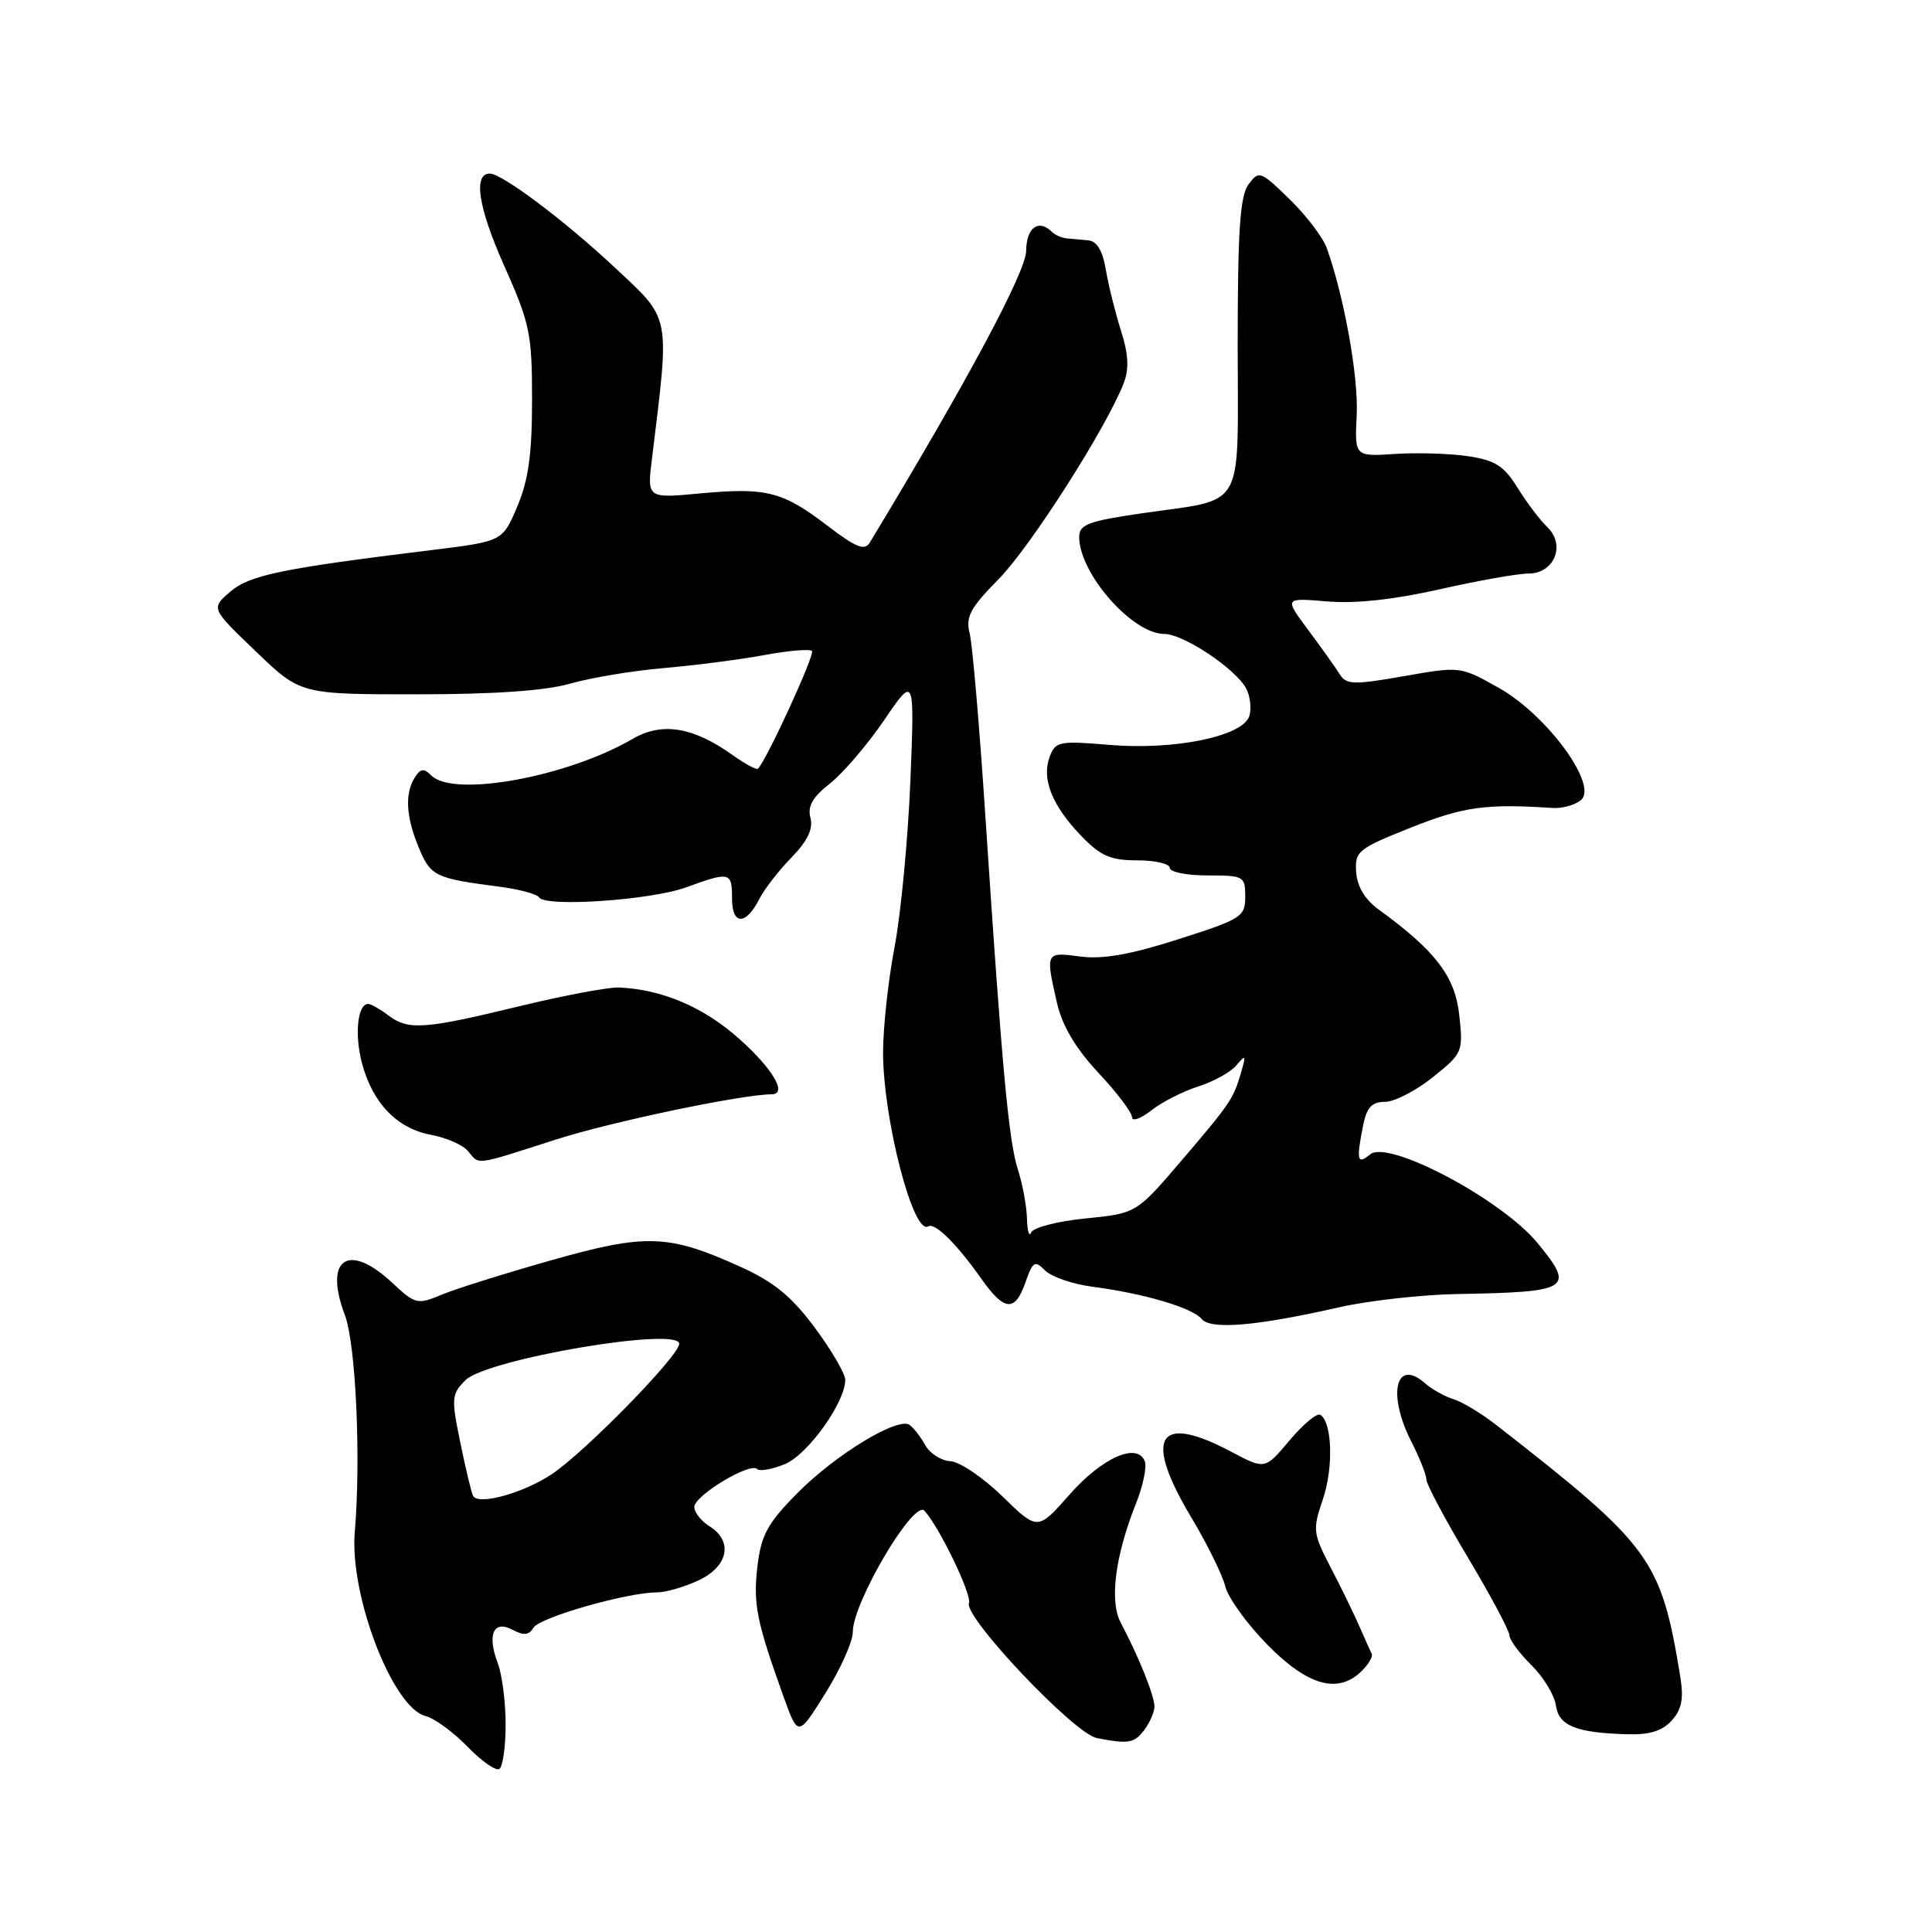 <?xml version="1.0" encoding="UTF-8" standalone="no"?>
<!DOCTYPE svg PUBLIC "-//W3C//DTD SVG 1.1//EN" "http://www.w3.org/Graphics/SVG/1.1/DTD/svg11.dtd" >
<svg xmlns="http://www.w3.org/2000/svg" xmlns:xlink="http://www.w3.org/1999/xlink" version="1.1" viewBox="0 0 256 256">
 <g >
 <path fill="currentColor"
d=" M 67.00 228.51 C 67.00 225.55 66.53 221.90 65.96 220.39 C 64.51 216.58 65.39 214.60 67.93 215.96 C 69.40 216.75 70.10 216.67 70.70 215.67 C 71.51 214.31 83.10 211.00 87.05 211.00 C 88.23 211.00 90.73 210.27 92.60 209.39 C 96.52 207.52 97.17 204.21 94.00 202.23 C 92.90 201.55 92.00 200.39 92.00 199.68 C 92.00 198.18 99.39 193.72 100.32 194.65 C 100.66 194.99 102.32 194.70 104.01 194.00 C 107.04 192.74 112.00 185.82 112.00 182.84 C 112.00 182.03 110.19 178.92 107.97 175.93 C 104.89 171.78 102.57 169.88 98.12 167.86 C 88.56 163.53 85.60 163.43 73.02 167.00 C 66.90 168.73 60.38 170.78 58.53 171.55 C 55.30 172.90 55.04 172.84 51.98 169.98 C 46.16 164.54 42.87 166.77 45.69 174.23 C 47.15 178.08 47.84 193.21 47.01 203.00 C 46.30 211.38 52.03 226.29 56.38 227.38 C 57.56 227.68 60.06 229.50 61.92 231.42 C 63.79 233.35 65.70 234.69 66.16 234.40 C 66.62 234.12 67.00 231.46 67.00 228.51 Z  M 151.61 229.25 C 152.34 228.29 152.95 226.89 152.97 226.15 C 153.00 224.78 150.91 219.55 148.49 214.99 C 146.99 212.13 147.77 206.12 150.54 199.18 C 151.46 196.88 151.98 194.38 151.69 193.63 C 150.70 191.07 146.05 193.13 141.72 198.04 C 137.50 202.83 137.50 202.83 132.83 198.28 C 130.26 195.78 127.16 193.68 125.94 193.62 C 124.72 193.55 123.22 192.60 122.61 191.50 C 122.00 190.40 121.06 189.19 120.53 188.81 C 118.98 187.70 110.65 192.77 105.60 197.90 C 101.68 201.88 100.86 203.40 100.36 207.58 C 99.78 212.53 100.24 214.84 103.83 224.83 C 105.75 230.16 105.75 230.16 109.37 224.36 C 111.37 221.17 113.00 217.52 113.00 216.25 C 113.00 212.33 121.08 198.66 122.49 200.18 C 124.45 202.30 128.81 211.33 128.39 212.42 C 127.69 214.26 142.33 229.72 145.33 230.30 C 149.51 231.12 150.29 230.99 151.61 229.25 Z  M 221.51 227.98 C 222.83 226.53 223.11 225.10 222.66 222.27 C 220.10 206.57 218.86 204.87 198.20 188.77 C 196.27 187.27 193.75 185.75 192.60 185.40 C 191.44 185.05 189.74 184.10 188.81 183.28 C 184.94 179.89 183.80 184.73 187.00 191.00 C 188.10 193.16 189.00 195.42 189.00 196.04 C 189.00 196.65 191.47 201.30 194.50 206.37 C 197.53 211.44 200.00 216.08 200.00 216.67 C 200.00 217.27 201.31 219.05 202.91 220.63 C 204.51 222.21 205.97 224.61 206.16 225.96 C 206.54 228.68 208.80 229.60 215.63 229.80 C 218.56 229.89 220.27 229.36 221.51 227.98 Z  M 180.47 221.38 C 181.36 220.50 181.94 219.48 181.76 219.13 C 181.58 218.79 180.85 217.15 180.13 215.50 C 179.41 213.85 177.70 210.34 176.33 207.71 C 173.97 203.17 173.91 202.70 175.28 198.69 C 176.71 194.51 176.53 188.45 174.95 187.47 C 174.51 187.19 172.67 188.72 170.88 190.85 C 167.62 194.74 167.62 194.74 163.16 192.37 C 153.40 187.18 151.45 190.37 157.85 201.06 C 159.97 204.60 162.00 208.73 162.36 210.22 C 162.73 211.72 165.25 215.21 167.97 217.97 C 173.32 223.41 177.35 224.51 180.47 221.38 Z  M 177.50 173.21 C 181.35 172.34 188.32 171.56 193.00 171.47 C 208.10 171.20 208.73 170.81 203.75 164.73 C 198.99 158.93 183.96 150.96 181.55 152.96 C 179.84 154.38 179.70 153.77 180.62 149.12 C 181.10 146.73 181.78 146.00 183.52 146.00 C 184.76 146.00 187.61 144.54 189.84 142.75 C 193.81 139.57 193.89 139.39 193.36 134.50 C 192.80 129.37 190.23 126.00 182.66 120.50 C 180.87 119.20 179.83 117.47 179.70 115.56 C 179.51 112.79 179.92 112.46 187.00 109.64 C 193.96 106.88 196.86 106.48 205.77 107.06 C 207.02 107.14 208.69 106.67 209.48 106.02 C 211.82 104.08 205.01 94.76 198.62 91.16 C 193.50 88.28 193.50 88.28 186.00 89.60 C 179.30 90.77 178.39 90.74 177.50 89.31 C 176.95 88.43 175.08 85.80 173.33 83.46 C 170.17 79.21 170.17 79.21 175.83 79.69 C 179.57 80.01 184.65 79.46 190.74 78.09 C 195.82 76.94 201.12 76.00 202.52 76.00 C 205.96 76.00 207.50 72.20 205.02 69.84 C 204.06 68.92 202.29 66.58 201.09 64.64 C 199.29 61.74 198.13 60.99 194.54 60.45 C 192.14 60.09 187.78 59.96 184.84 60.15 C 179.50 60.50 179.50 60.50 179.77 55.00 C 180.02 49.96 178.11 39.31 175.81 32.89 C 175.30 31.46 173.07 28.53 170.87 26.39 C 167.01 22.64 166.82 22.57 165.43 24.44 C 164.31 25.97 164.00 30.50 164.00 45.72 C 164.00 68.14 165.24 65.98 151.13 68.04 C 144.17 69.06 143.00 69.51 143.00 71.16 C 143.00 75.98 150.04 84.00 154.27 84.00 C 156.81 84.00 163.71 88.60 165.12 91.22 C 165.66 92.24 165.85 93.89 165.54 94.88 C 164.69 97.57 155.65 99.43 146.99 98.70 C 140.33 98.14 139.85 98.24 139.08 100.30 C 137.99 103.21 139.42 106.77 143.26 110.75 C 145.84 113.43 147.15 114.00 150.70 114.00 C 153.06 114.00 155.00 114.45 155.00 115.00 C 155.00 115.55 157.25 116.00 160.00 116.00 C 164.81 116.00 165.00 116.10 165.00 118.81 C 165.00 121.47 164.52 121.78 156.12 124.46 C 149.74 126.50 146.09 127.14 143.12 126.74 C 138.53 126.13 138.51 126.16 140.07 132.95 C 140.77 135.96 142.54 138.93 145.55 142.16 C 148.00 144.77 150.00 147.42 150.00 148.03 C 150.00 148.64 151.15 148.24 152.56 147.13 C 153.97 146.02 156.78 144.59 158.81 143.95 C 160.84 143.30 163.11 142.04 163.85 141.14 C 165.05 139.69 165.12 139.80 164.48 142.00 C 163.43 145.62 163.10 146.12 156.54 153.80 C 150.57 160.78 150.57 160.78 143.85 161.45 C 140.15 161.81 136.91 162.65 136.64 163.30 C 136.38 163.96 136.12 163.15 136.08 161.49 C 136.04 159.84 135.50 156.91 134.88 154.99 C 133.65 151.15 132.77 141.53 130.59 108.50 C 129.80 96.40 128.85 85.33 128.48 83.90 C 127.93 81.73 128.57 80.54 132.34 76.72 C 136.57 72.42 146.71 56.52 148.92 50.71 C 149.63 48.84 149.52 46.87 148.53 43.80 C 147.78 41.43 146.88 37.81 146.53 35.75 C 146.11 33.22 145.35 31.95 144.20 31.85 C 143.27 31.76 141.97 31.65 141.32 31.58 C 140.67 31.52 139.81 31.14 139.40 30.74 C 137.62 28.96 136.00 30.15 135.97 33.25 C 135.94 36.02 128.21 50.46 115.25 71.90 C 114.58 73.01 113.43 72.56 109.63 69.65 C 103.67 65.10 101.56 64.57 92.77 65.38 C 85.74 66.04 85.74 66.04 86.39 60.77 C 88.76 41.37 88.98 42.49 81.39 35.38 C 74.81 29.23 66.52 23.00 64.90 23.00 C 62.68 23.00 63.37 27.47 66.74 35.06 C 70.23 42.89 70.50 44.18 70.50 53.00 C 70.50 60.19 70.02 63.62 68.54 67.12 C 66.59 71.73 66.59 71.73 57.25 72.88 C 37.22 75.34 33.08 76.20 30.49 78.42 C 27.95 80.61 27.95 80.61 33.88 86.30 C 39.81 92.00 39.81 92.00 55.22 92.00 C 65.54 92.00 72.27 91.53 75.57 90.58 C 78.28 89.80 83.88 88.87 88.00 88.52 C 92.12 88.16 98.10 87.39 101.28 86.80 C 104.46 86.21 107.30 85.97 107.59 86.26 C 108.02 86.69 101.70 100.47 100.44 101.86 C 100.26 102.06 98.73 101.23 97.03 100.02 C 91.82 96.31 87.71 95.65 83.84 97.90 C 75.16 102.96 60.10 105.70 57.16 102.76 C 56.17 101.77 55.72 101.82 54.97 103.01 C 53.61 105.16 53.79 108.24 55.51 112.36 C 57.07 116.11 57.66 116.39 66.23 117.50 C 68.83 117.84 71.17 118.47 71.44 118.91 C 72.26 120.23 86.20 119.28 90.88 117.59 C 96.74 115.46 97.00 115.52 97.00 119.08 C 97.00 122.63 98.85 122.63 100.63 119.09 C 101.26 117.85 103.15 115.40 104.85 113.65 C 107.01 111.43 107.77 109.84 107.39 108.37 C 106.98 106.83 107.67 105.62 109.97 103.82 C 111.69 102.47 114.92 98.70 117.15 95.43 C 121.19 89.50 121.19 89.50 120.63 103.51 C 120.31 111.21 119.37 121.11 118.53 125.51 C 117.69 129.90 117.01 136.20 117.01 139.50 C 117.04 148.39 121.02 163.72 122.99 162.50 C 123.88 161.96 126.75 164.79 130.00 169.40 C 133.09 173.78 134.49 173.90 135.88 169.91 C 136.85 167.13 137.12 166.97 138.49 168.35 C 139.33 169.19 142.16 170.16 144.76 170.50 C 151.57 171.39 157.99 173.28 159.21 174.76 C 160.43 176.23 166.44 175.72 177.50 173.21 Z  M 73.64 151.00 C 81.08 148.62 98.23 145.03 102.25 145.00 C 104.36 144.99 102.46 141.70 98.05 137.74 C 93.31 133.47 87.76 131.09 82.00 130.85 C 80.62 130.79 74.62 131.92 68.66 133.37 C 56.16 136.40 54.10 136.54 51.44 134.53 C 50.37 133.72 49.19 133.05 48.82 133.03 C 47.38 132.96 46.94 137.07 47.98 140.94 C 49.41 146.22 52.63 149.55 57.15 150.38 C 59.16 150.75 61.35 151.72 62.02 152.53 C 63.57 154.39 62.72 154.51 73.64 151.00 Z  M 62.69 198.22 C 62.47 197.82 61.71 194.66 61.00 191.18 C 59.78 185.26 59.82 184.73 61.68 182.88 C 64.47 180.09 90.00 175.75 90.00 178.06 C 90.00 179.63 77.60 192.33 73.15 195.31 C 69.41 197.83 63.38 199.50 62.69 198.22 Z "/>
</g>
</svg>